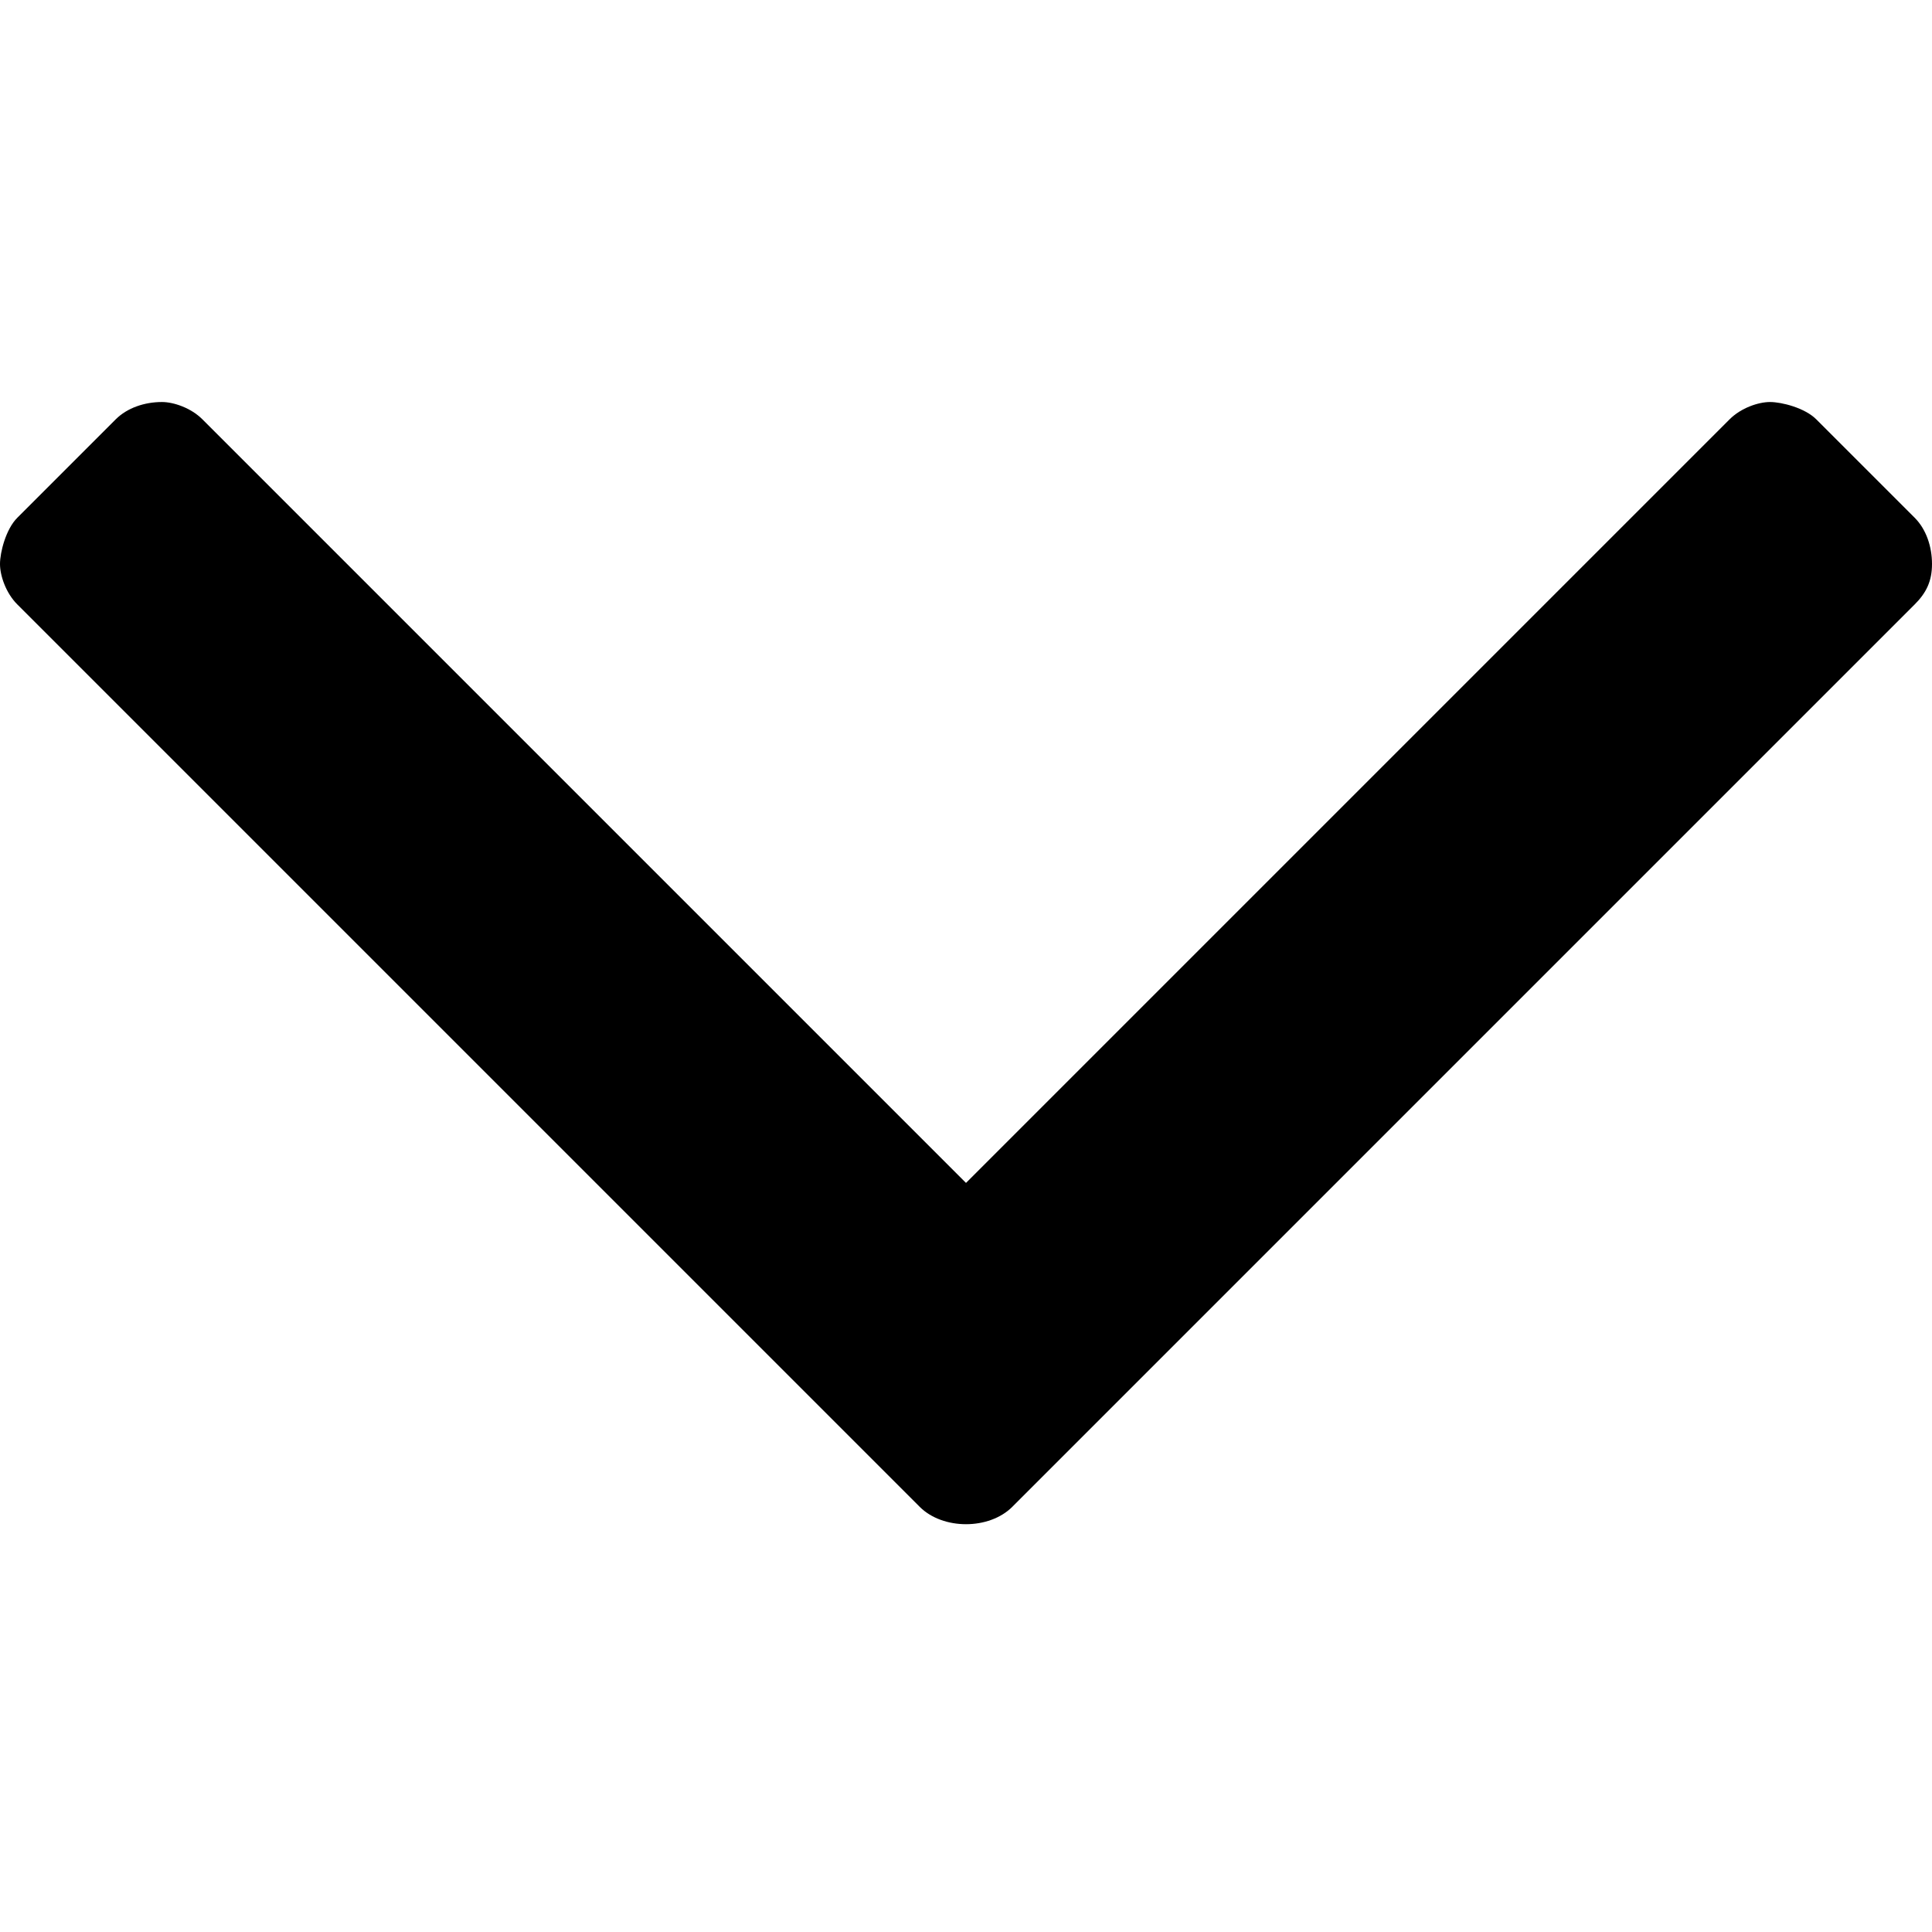 <?xml version="1.0" encoding="utf-8"?>
<svg version="1.1" id="arrow-down" xmlns="http://www.w3.org/2000/svg" xmlns:xlink="http://www.w3.org/1999/xlink" x="0px" y="0px"
	 width="12" height="12" viewBox="0 0 33.4 19.5" style="enable-background:new 0 0 33.4 19.5;" xml:space="preserve">
<g>
	<path id="XMLID_3_" d="M33.1,3.5L17.5,19.1c-0.2,0.2-0.5,0.3-0.8,0.3s-0.6-0.1-0.8-0.3L0.3,3.5C0.1,3.3,0,3,0,2.8S0.1,2.2,0.3,2
		L2,0.3C2.2,0.1,2.5,0,2.8,0C3,0,3.3,0.1,3.5,0.3l13.2,13.2L29.9,0.3C30.1,0.1,30.4,0,30.6,0s0.6,0.1,0.8,0.3L33.1,2
		c0.2,0.2,0.3,0.5,0.3,0.8S33.3,3.3,33.1,3.5z"/>
</g>
</svg>
